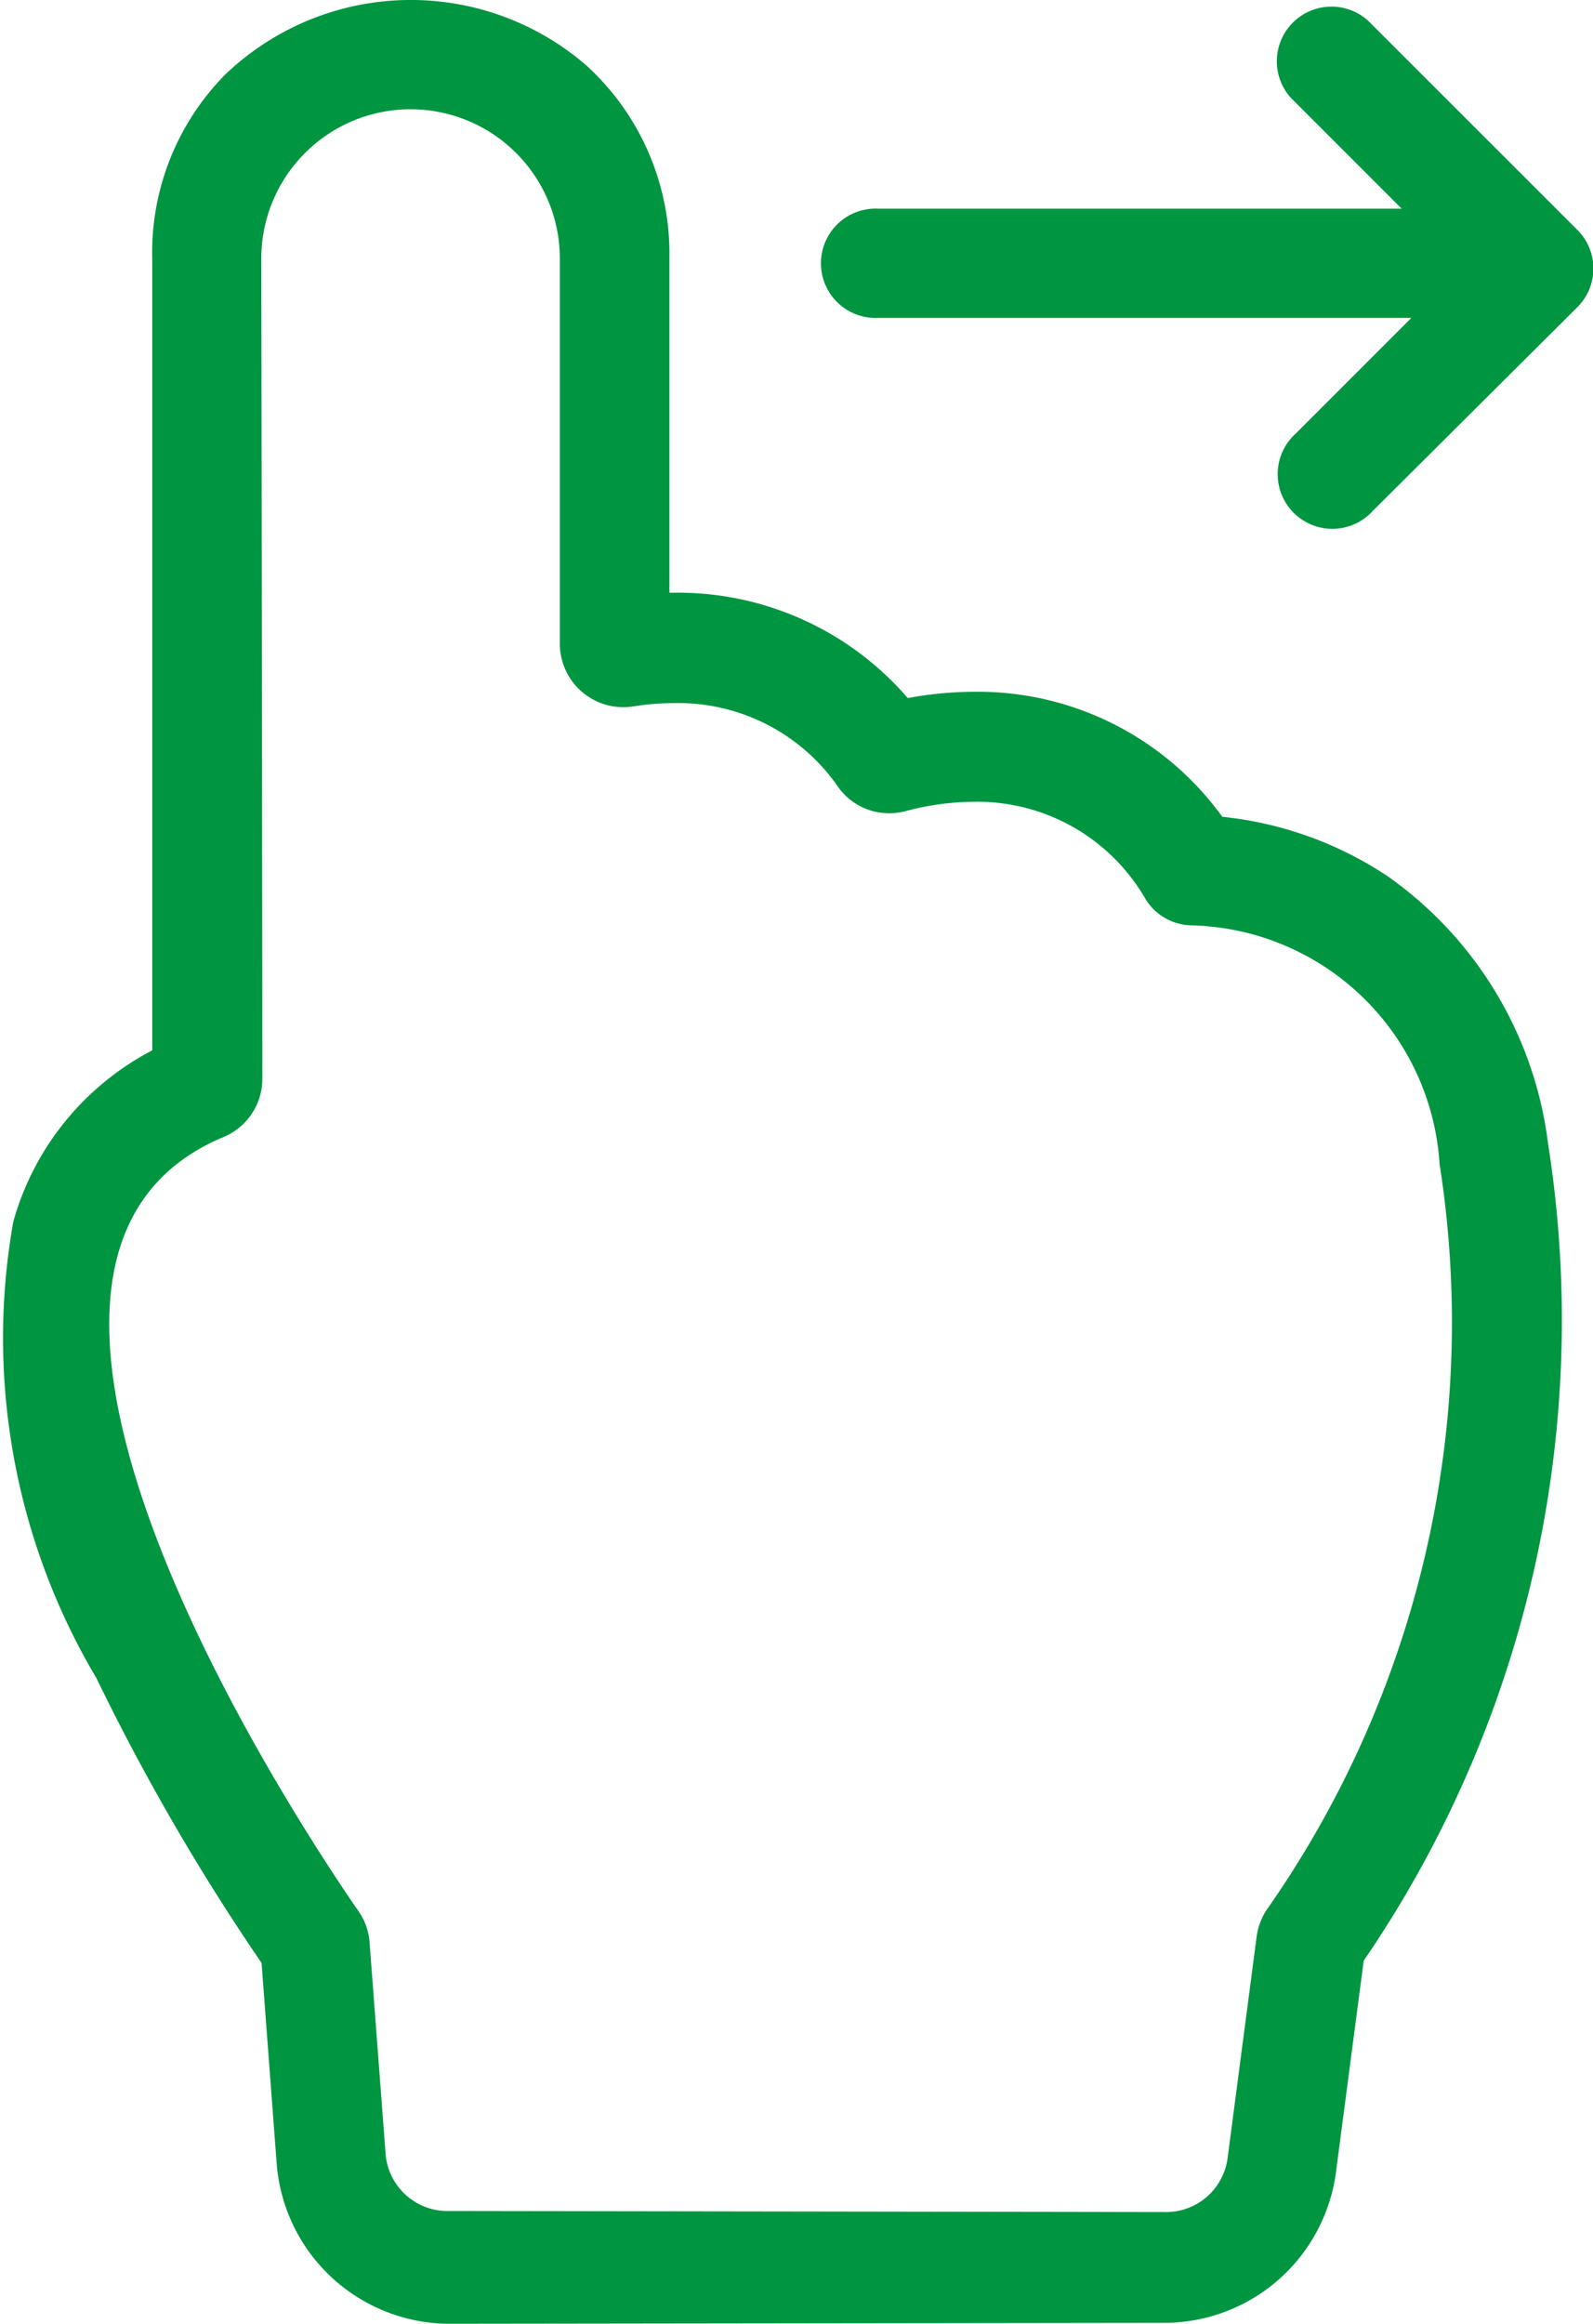 <svg id="swipe-to-right" xmlns="http://www.w3.org/2000/svg" width="12.096" height="17.642" viewBox="0 0 12.096 17.642">
  <path id="Path_23" data-name="Path 23" d="M136.406,2.209,134.818.622a.415.415,0,0,0-.586.586l.842.842H131.1a.415.415,0,1,0,0,.829h4.048l-.877.877a.415.415,0,1,0,.586.586L136.406,2.8A.414.414,0,0,0,136.406,2.209Z" transform="translate(-124.431 -0.466)" fill="#009540"/>
  <path id="Path_24" data-name="Path 24" d="M50.67,6.648A2.777,2.777,0,0,0,49.419,6.2a2.289,2.289,0,0,0-1.88-.949,2.783,2.783,0,0,0-.508.048,2.305,2.305,0,0,0-1.771-.8h-.039l0-2.546A1.931,1.931,0,0,0,44.585.492a2.037,2.037,0,0,0-2.739.076,1.924,1.924,0,0,0-.552,1.4l0,3.674,0,2.331a2.108,2.108,0,0,0-1.055,1.3,5.056,5.056,0,0,0,.631,3.465A16.877,16.877,0,0,0,42.124,14.9l.115,1.525a1.318,1.318,0,0,0,1.309,1.214l5.434-.007a1.316,1.316,0,0,0,1.3-1.142l.211-1.607a8.61,8.61,0,0,0,1.4-6.2A2.922,2.922,0,0,0,50.67,6.648ZM49.754,14.5a.486.486,0,0,0-.074.2l-.221,1.685a.471.471,0,0,1-.479.406l-5.432-.008h0a.471.471,0,0,1-.482-.432l-.122-1.61a.47.47,0,0,0-.084-.234c-.5-.722-3.273-4.936-1.025-5.876a.479.479,0,0,0,.295-.443c0-1.148-.006-4.957-.008-6.225a1.133,1.133,0,0,1,2.267,0l0,2.922a.482.482,0,0,0,.558.477,1.993,1.993,0,0,1,.31-.025,1.476,1.476,0,0,1,1.249.642.474.474,0,0,0,.386.194.5.5,0,0,0,.127-.017,2.042,2.042,0,0,1,.517-.07,1.474,1.474,0,0,1,1.3.738.419.419,0,0,0,.339.2,1.934,1.934,0,0,1,1.894,1.812A7.766,7.766,0,0,1,49.754,14.5Z" transform="translate(-40.138)" fill="#009540"/>
</svg>
